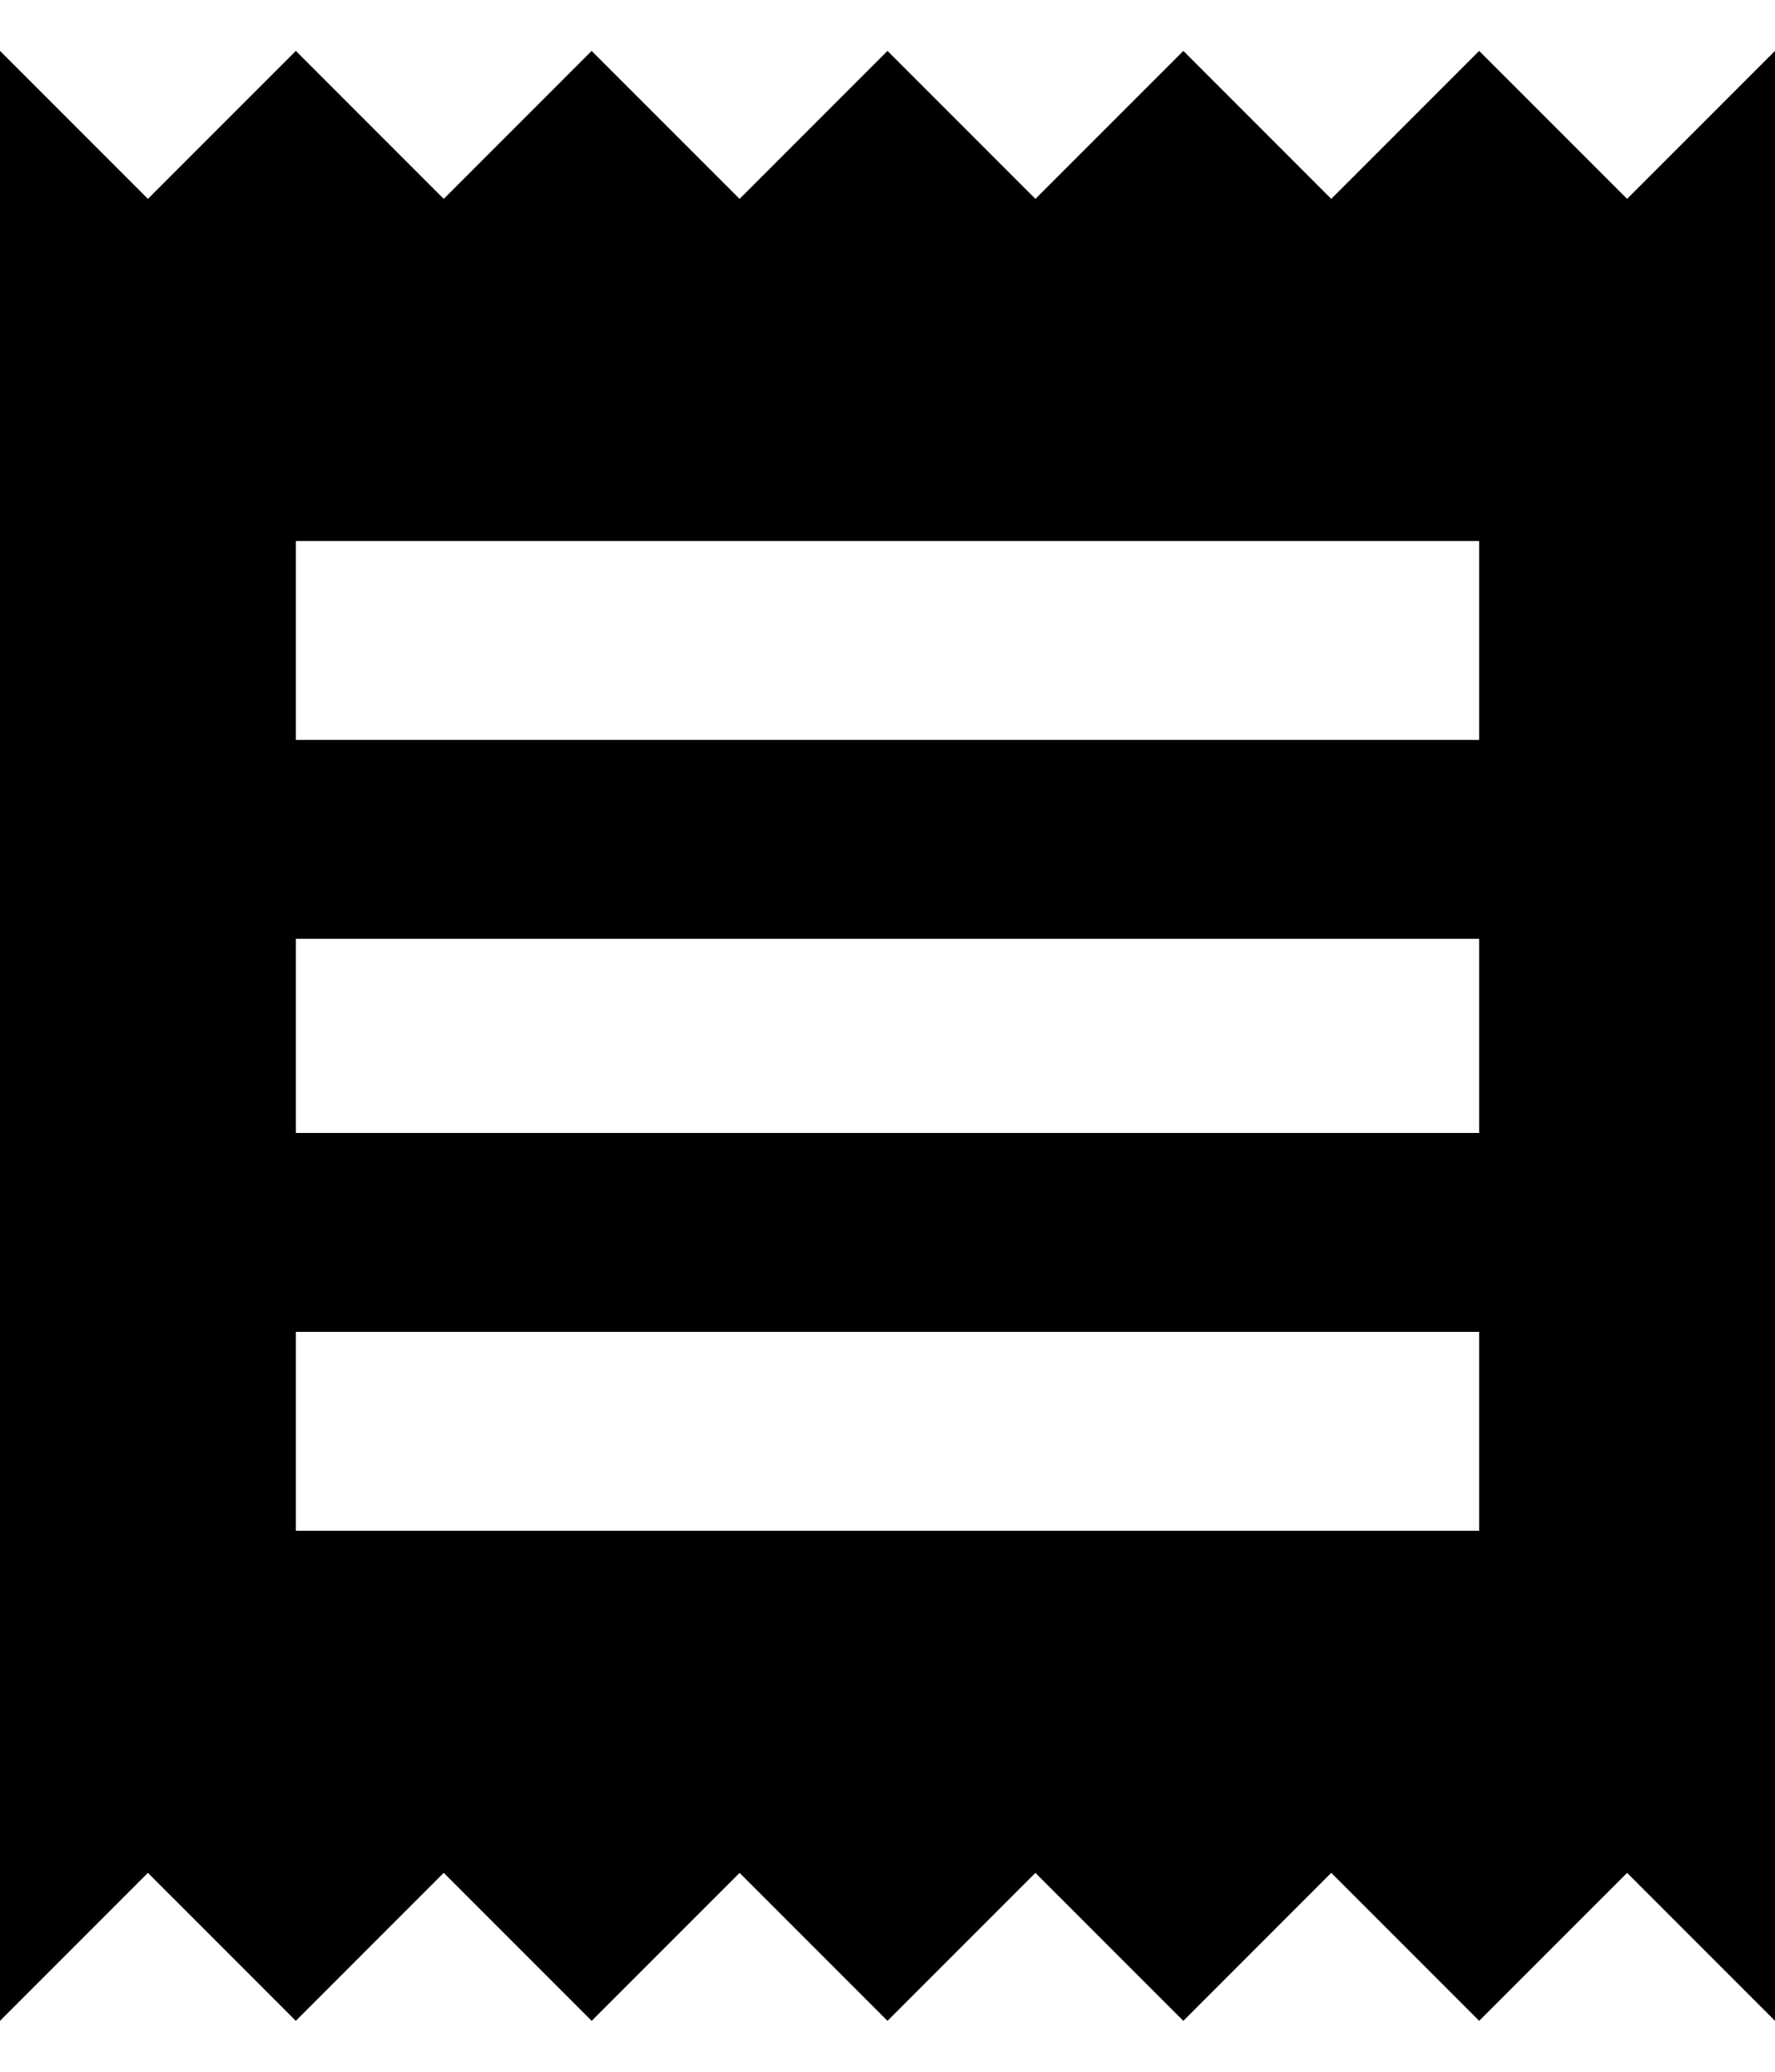 <svg width="24" height="28" viewBox="0 0 24 28" fill="none" xmlns="http://www.w3.org/2000/svg">
    <path d="M0 27.312V0.688L2 2.688L4 0.688L6 2.688L8 0.688L10 2.688L12 0.688L14 2.688L16 0.688L18 2.688L20 0.688L22 2.688L24 0.688V27.312L22 25.312L20 27.312L18 25.312L16 27.312L14 25.312L12 27.312L10 25.312L8 27.312L6 25.312L4 27.312L2 25.312L0 27.312ZM20 10V7.312H4V10H20ZM20 15.312V12.688H4V15.312H20ZM20 20.688V18H4V20.688H20Z" fill="currentColor"/>
</svg>
